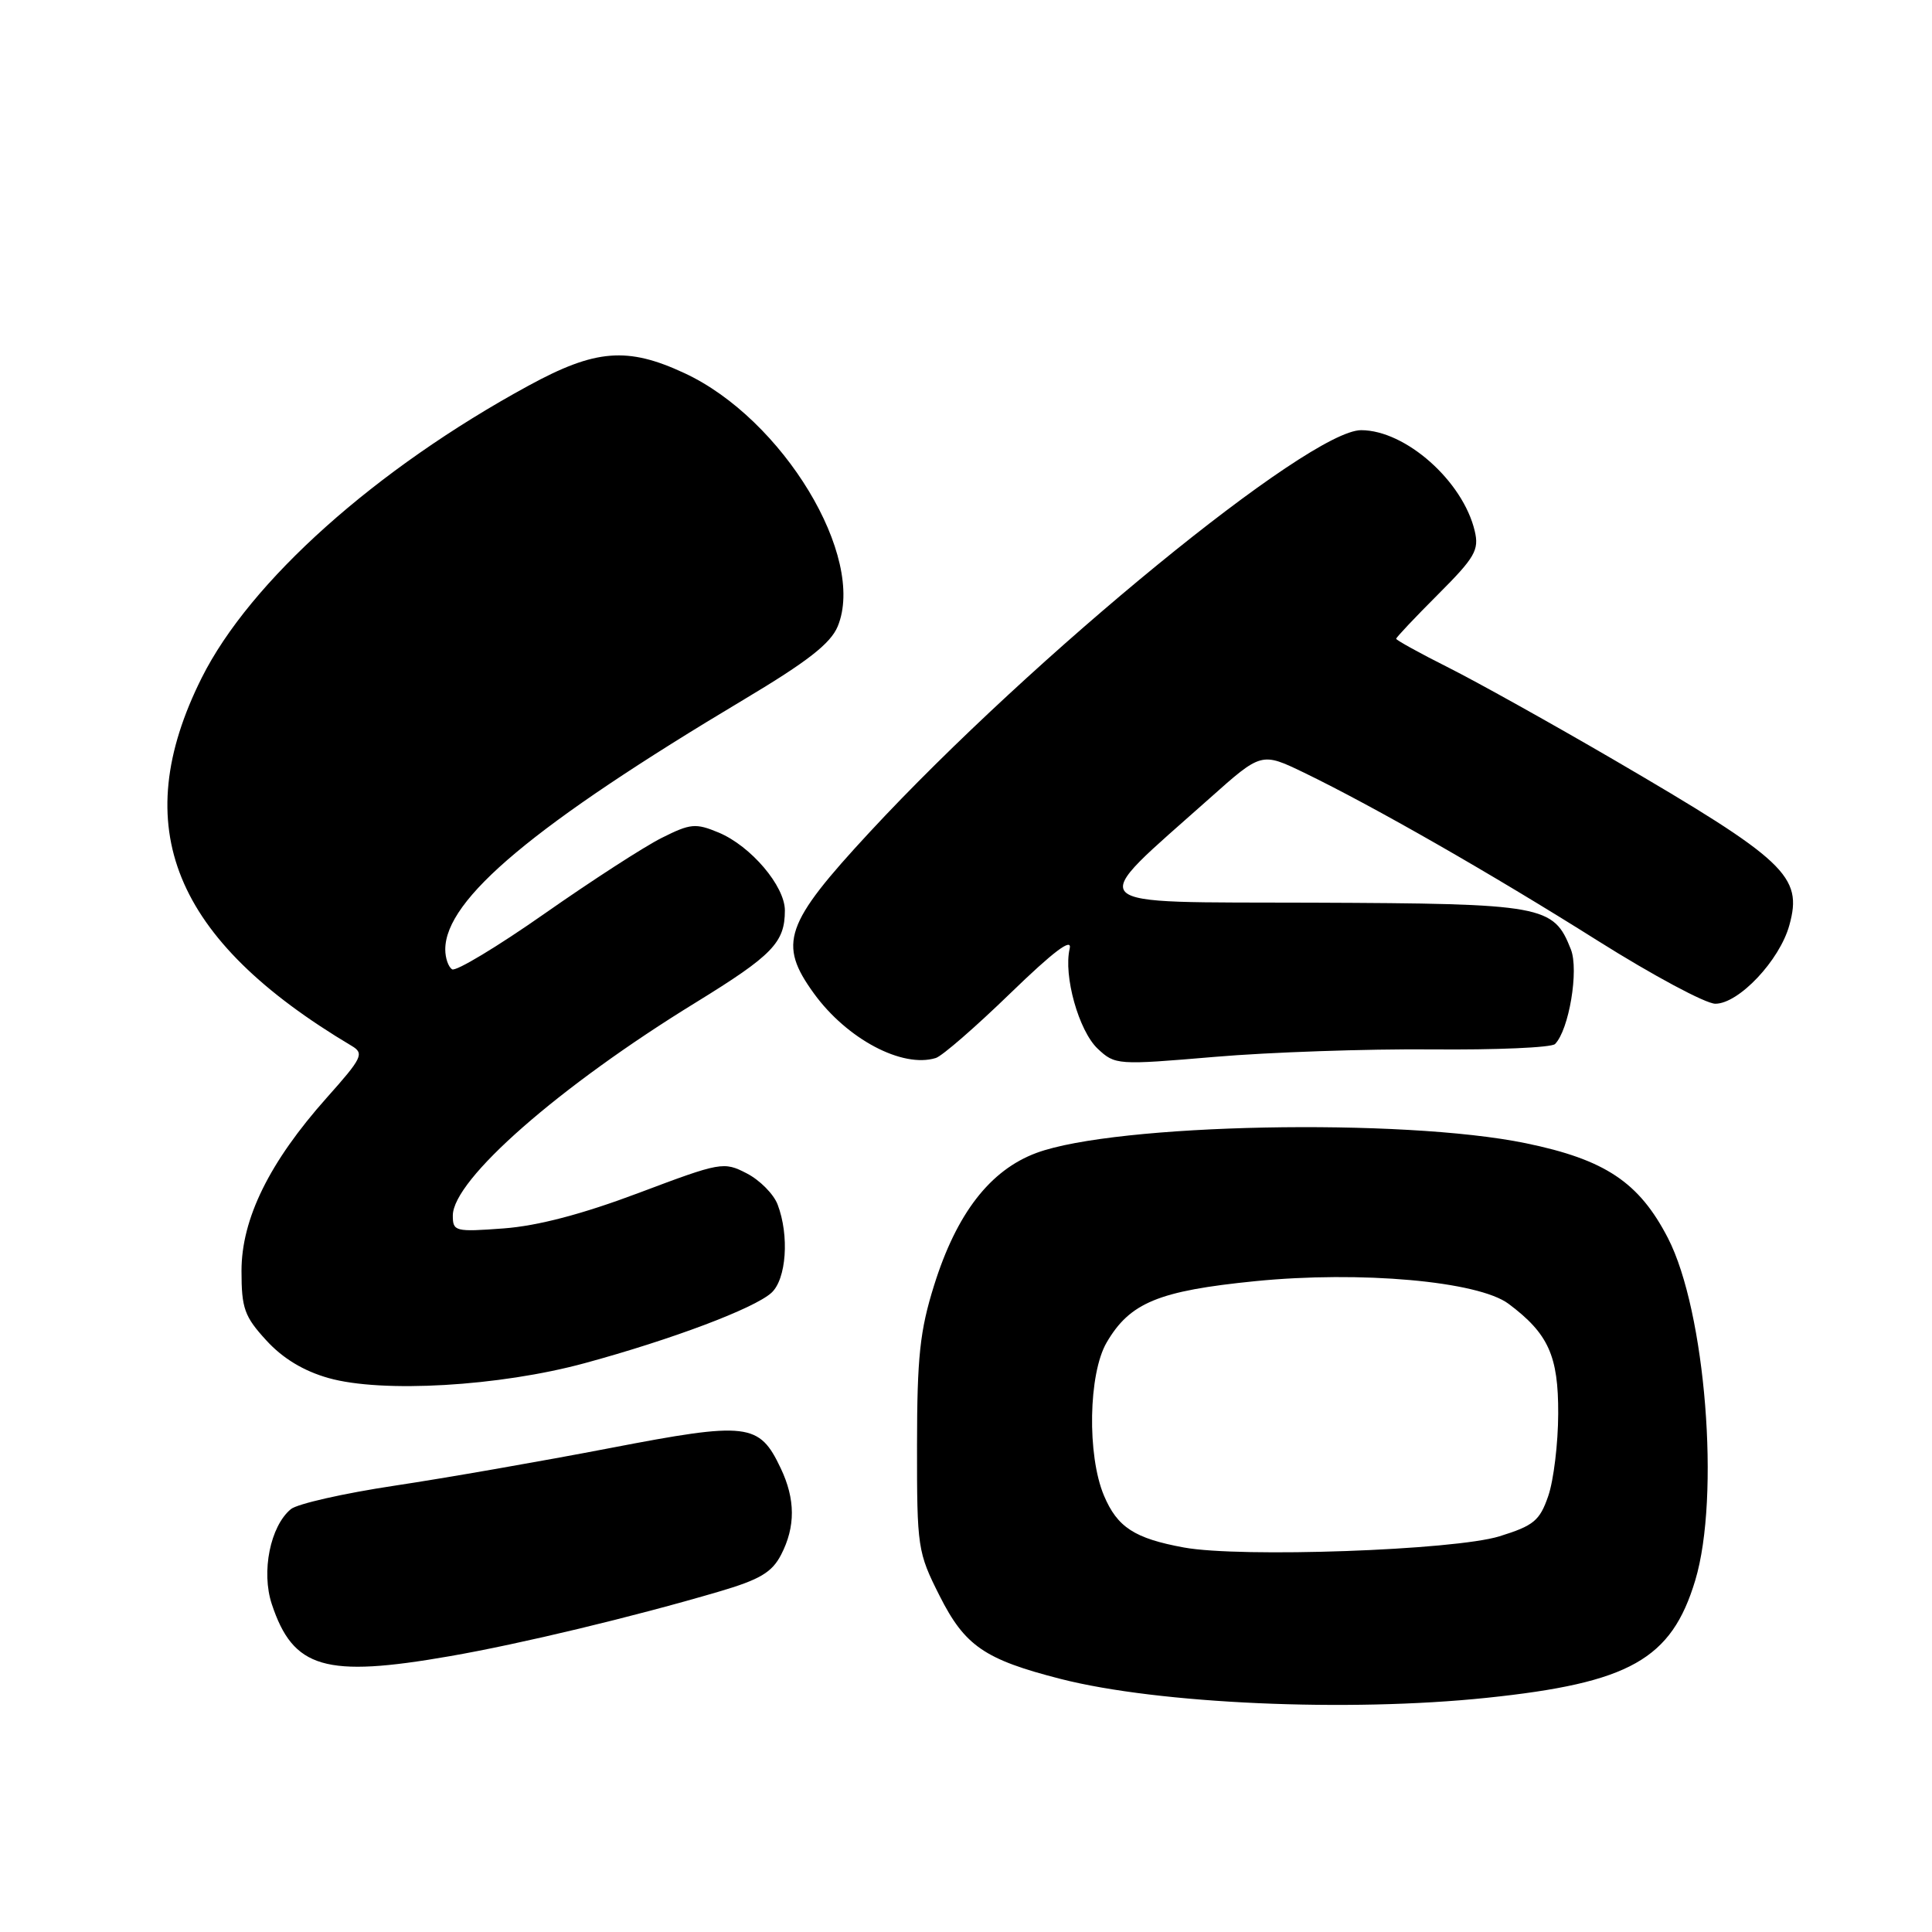 <?xml version="1.0" encoding="UTF-8" standalone="no"?>
<!DOCTYPE svg PUBLIC "-//W3C//DTD SVG 1.1//EN" "http://www.w3.org/Graphics/SVG/1.1/DTD/svg11.dtd" >
<svg xmlns="http://www.w3.org/2000/svg" xmlns:xlink="http://www.w3.org/1999/xlink" version="1.1" viewBox="0 0 256 256">
 <g >
 <path fill="currentColor"
d=" M 197.00 224.97 C 215.95 222.99 221.48 219.88 224.63 209.40 C 227.96 198.32 226.00 173.73 221.01 164.05 C 217.19 156.65 212.69 153.65 202.16 151.48 C 185.82 148.12 147.82 148.88 137.33 152.77 C 131.19 155.05 126.75 160.79 123.77 170.32 C 121.89 176.32 121.52 179.80 121.51 191.50 C 121.50 205.08 121.59 205.68 124.50 211.45 C 127.85 218.10 130.46 219.89 140.55 222.47 C 153.52 225.78 178.63 226.89 197.00 224.97 Z  M 59.62 219.45 C 68.96 217.83 83.90 214.24 95.25 210.90 C 100.69 209.30 102.28 208.36 103.50 206.01 C 105.42 202.29 105.40 198.65 103.45 194.55 C 100.60 188.54 99.11 188.36 80.82 191.88 C 71.84 193.61 59.00 195.85 52.28 196.86 C 45.56 197.87 39.38 199.27 38.54 199.97 C 35.81 202.23 34.60 208.27 36.01 212.54 C 38.84 221.10 43.06 222.34 59.62 219.45 Z  M 77.50 180.62 C 89.04 177.48 99.92 173.38 102.21 171.31 C 104.20 169.51 104.61 163.73 103.04 159.61 C 102.52 158.23 100.68 156.37 98.95 155.48 C 95.90 153.90 95.52 153.97 84.66 158.06 C 77.17 160.88 71.28 162.43 66.75 162.77 C 60.31 163.25 60.00 163.17 60.00 161.07 C 60.00 156.31 74.08 143.96 92.22 132.82 C 102.36 126.58 104.00 124.89 104.00 120.64 C 104.00 117.41 99.50 112.11 95.23 110.32 C 92.18 109.05 91.49 109.11 87.69 111.02 C 85.38 112.17 78.40 116.69 72.16 121.06 C 65.92 125.43 60.41 128.75 59.91 128.44 C 59.41 128.13 59.00 126.95 59.00 125.81 C 59.00 119.15 70.79 109.28 98.62 92.66 C 106.99 87.66 110.06 85.27 111.00 83.00 C 114.80 73.81 103.74 55.51 90.71 49.45 C 83.14 45.92 78.91 46.26 70.02 51.11 C 49.75 62.15 33.14 77.01 26.73 89.81 C 16.84 109.59 22.90 124.48 46.61 138.59 C 48.29 139.59 48.00 140.18 43.30 145.45 C 35.70 153.98 32.00 161.49 32.00 168.40 C 32.00 173.37 32.39 174.45 35.29 177.61 C 37.47 180.00 40.24 181.67 43.54 182.60 C 50.62 184.60 66.19 183.70 77.50 180.62 Z  M 133.88 131.61 C 139.61 126.06 142.09 124.19 141.74 125.69 C 140.89 129.28 142.94 136.59 145.45 138.96 C 147.76 141.12 148.02 141.14 160.97 140.04 C 168.22 139.42 181.14 138.98 189.68 139.05 C 198.23 139.13 205.59 138.81 206.05 138.34 C 207.90 136.47 209.23 128.54 208.15 125.80 C 205.85 119.96 204.59 119.73 174.01 119.61 C 142.54 119.49 143.65 120.61 160.33 105.74 C 167.15 99.66 167.15 99.66 172.83 102.40 C 182.05 106.87 197.58 115.75 211.74 124.67 C 219.02 129.25 226.02 133.00 227.29 133.00 C 230.40 133.00 235.82 127.25 237.10 122.59 C 238.90 116.09 236.69 114.01 213.78 100.64 C 205.68 95.92 195.89 90.46 192.03 88.51 C 188.16 86.57 185.00 84.82 185.00 84.64 C 185.00 84.46 187.50 81.81 190.55 78.76 C 195.44 73.87 196.01 72.88 195.41 70.36 C 193.85 63.75 186.25 57.01 180.36 57.00 C 173.46 57.00 136.87 86.93 115.22 110.28 C 103.96 122.43 103.06 125.03 107.85 131.64 C 112.23 137.68 119.57 141.57 124.00 140.19 C 124.83 139.94 129.27 136.08 133.88 131.61 Z  M 156.87 205.05 C 150.33 203.85 148.05 202.37 146.28 198.17 C 144.03 192.83 144.22 182.02 146.64 177.88 C 149.72 172.61 153.51 171.04 166.33 169.76 C 180.28 168.37 195.87 169.76 199.89 172.76 C 205.17 176.71 206.50 179.65 206.47 187.32 C 206.46 191.27 205.86 196.18 205.15 198.23 C 204.02 201.51 203.22 202.16 198.68 203.57 C 192.69 205.42 164.38 206.43 156.87 205.05 Z "/>
</g>
</svg>